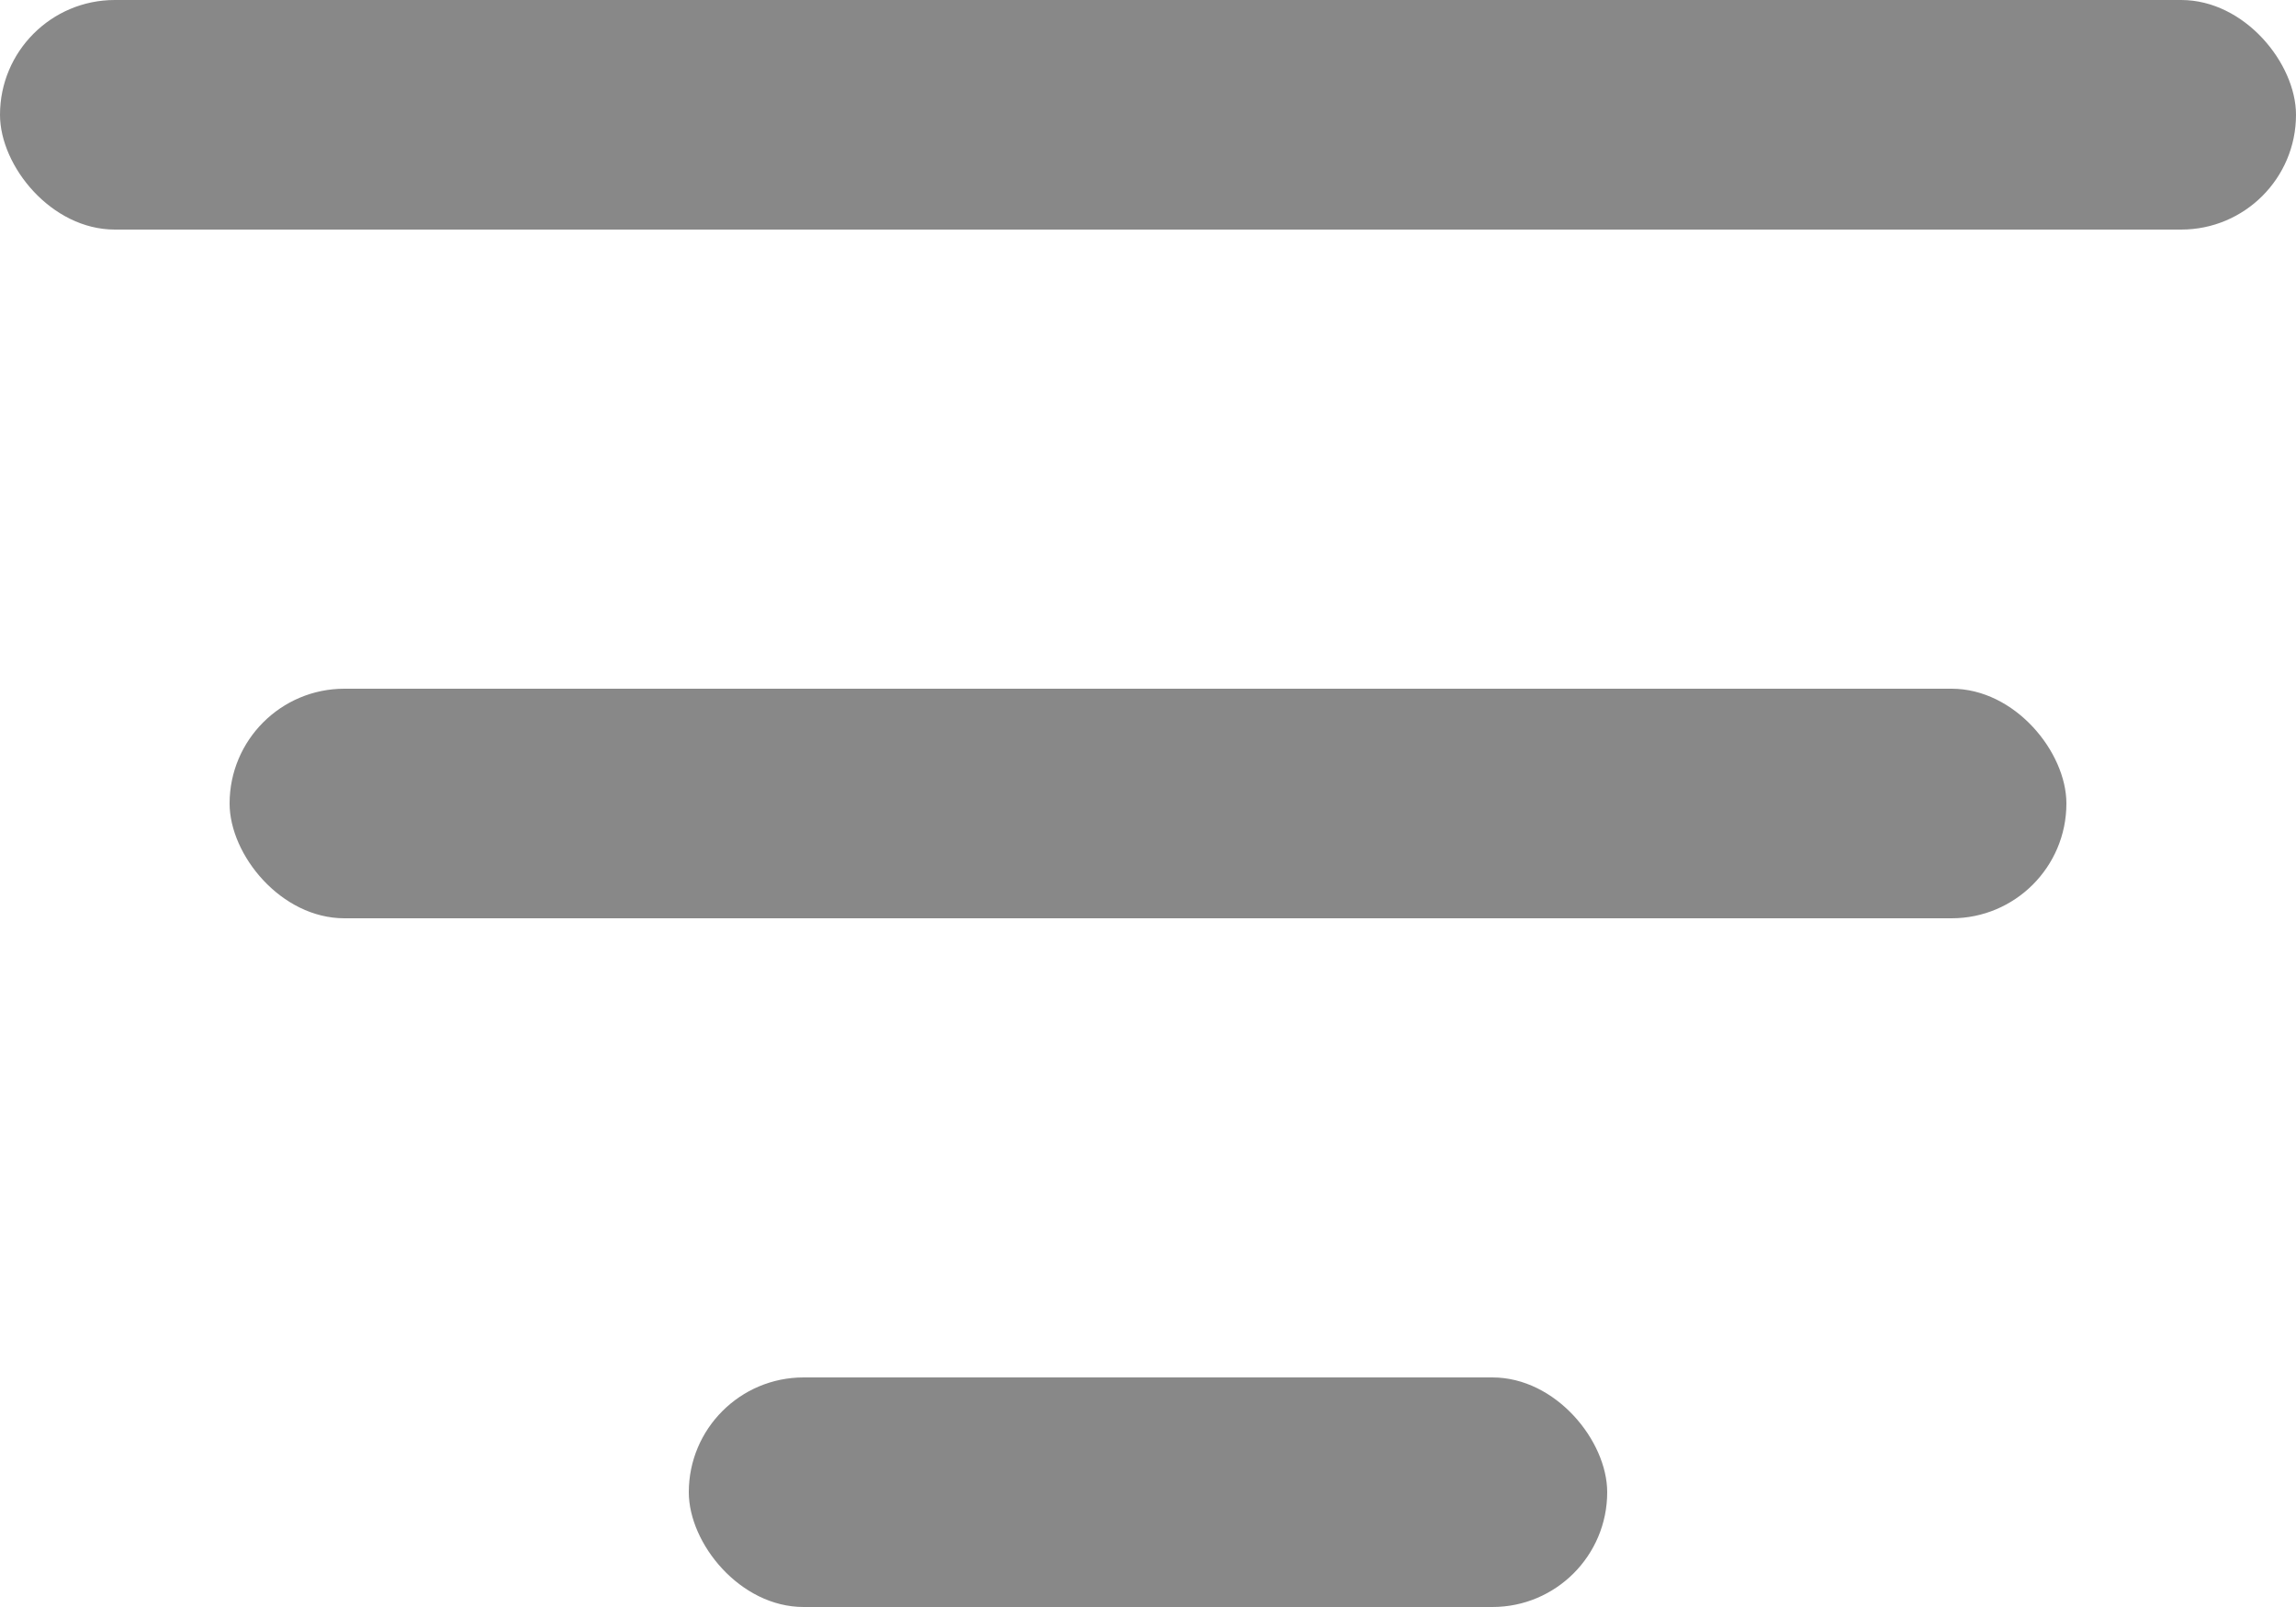 <svg width="20" height="14" viewBox="0 0 20 14" fill="none" xmlns="http://www.w3.org/2000/svg">
<rect width="20" height="2" rx="1" fill="#888888"/>
<rect x="2" y="6" width="16" height="2" rx="1" fill="#888888"/>
<rect x="6" y="12" width="8" height="2" rx="1" fill="#888888"/>
</svg>
